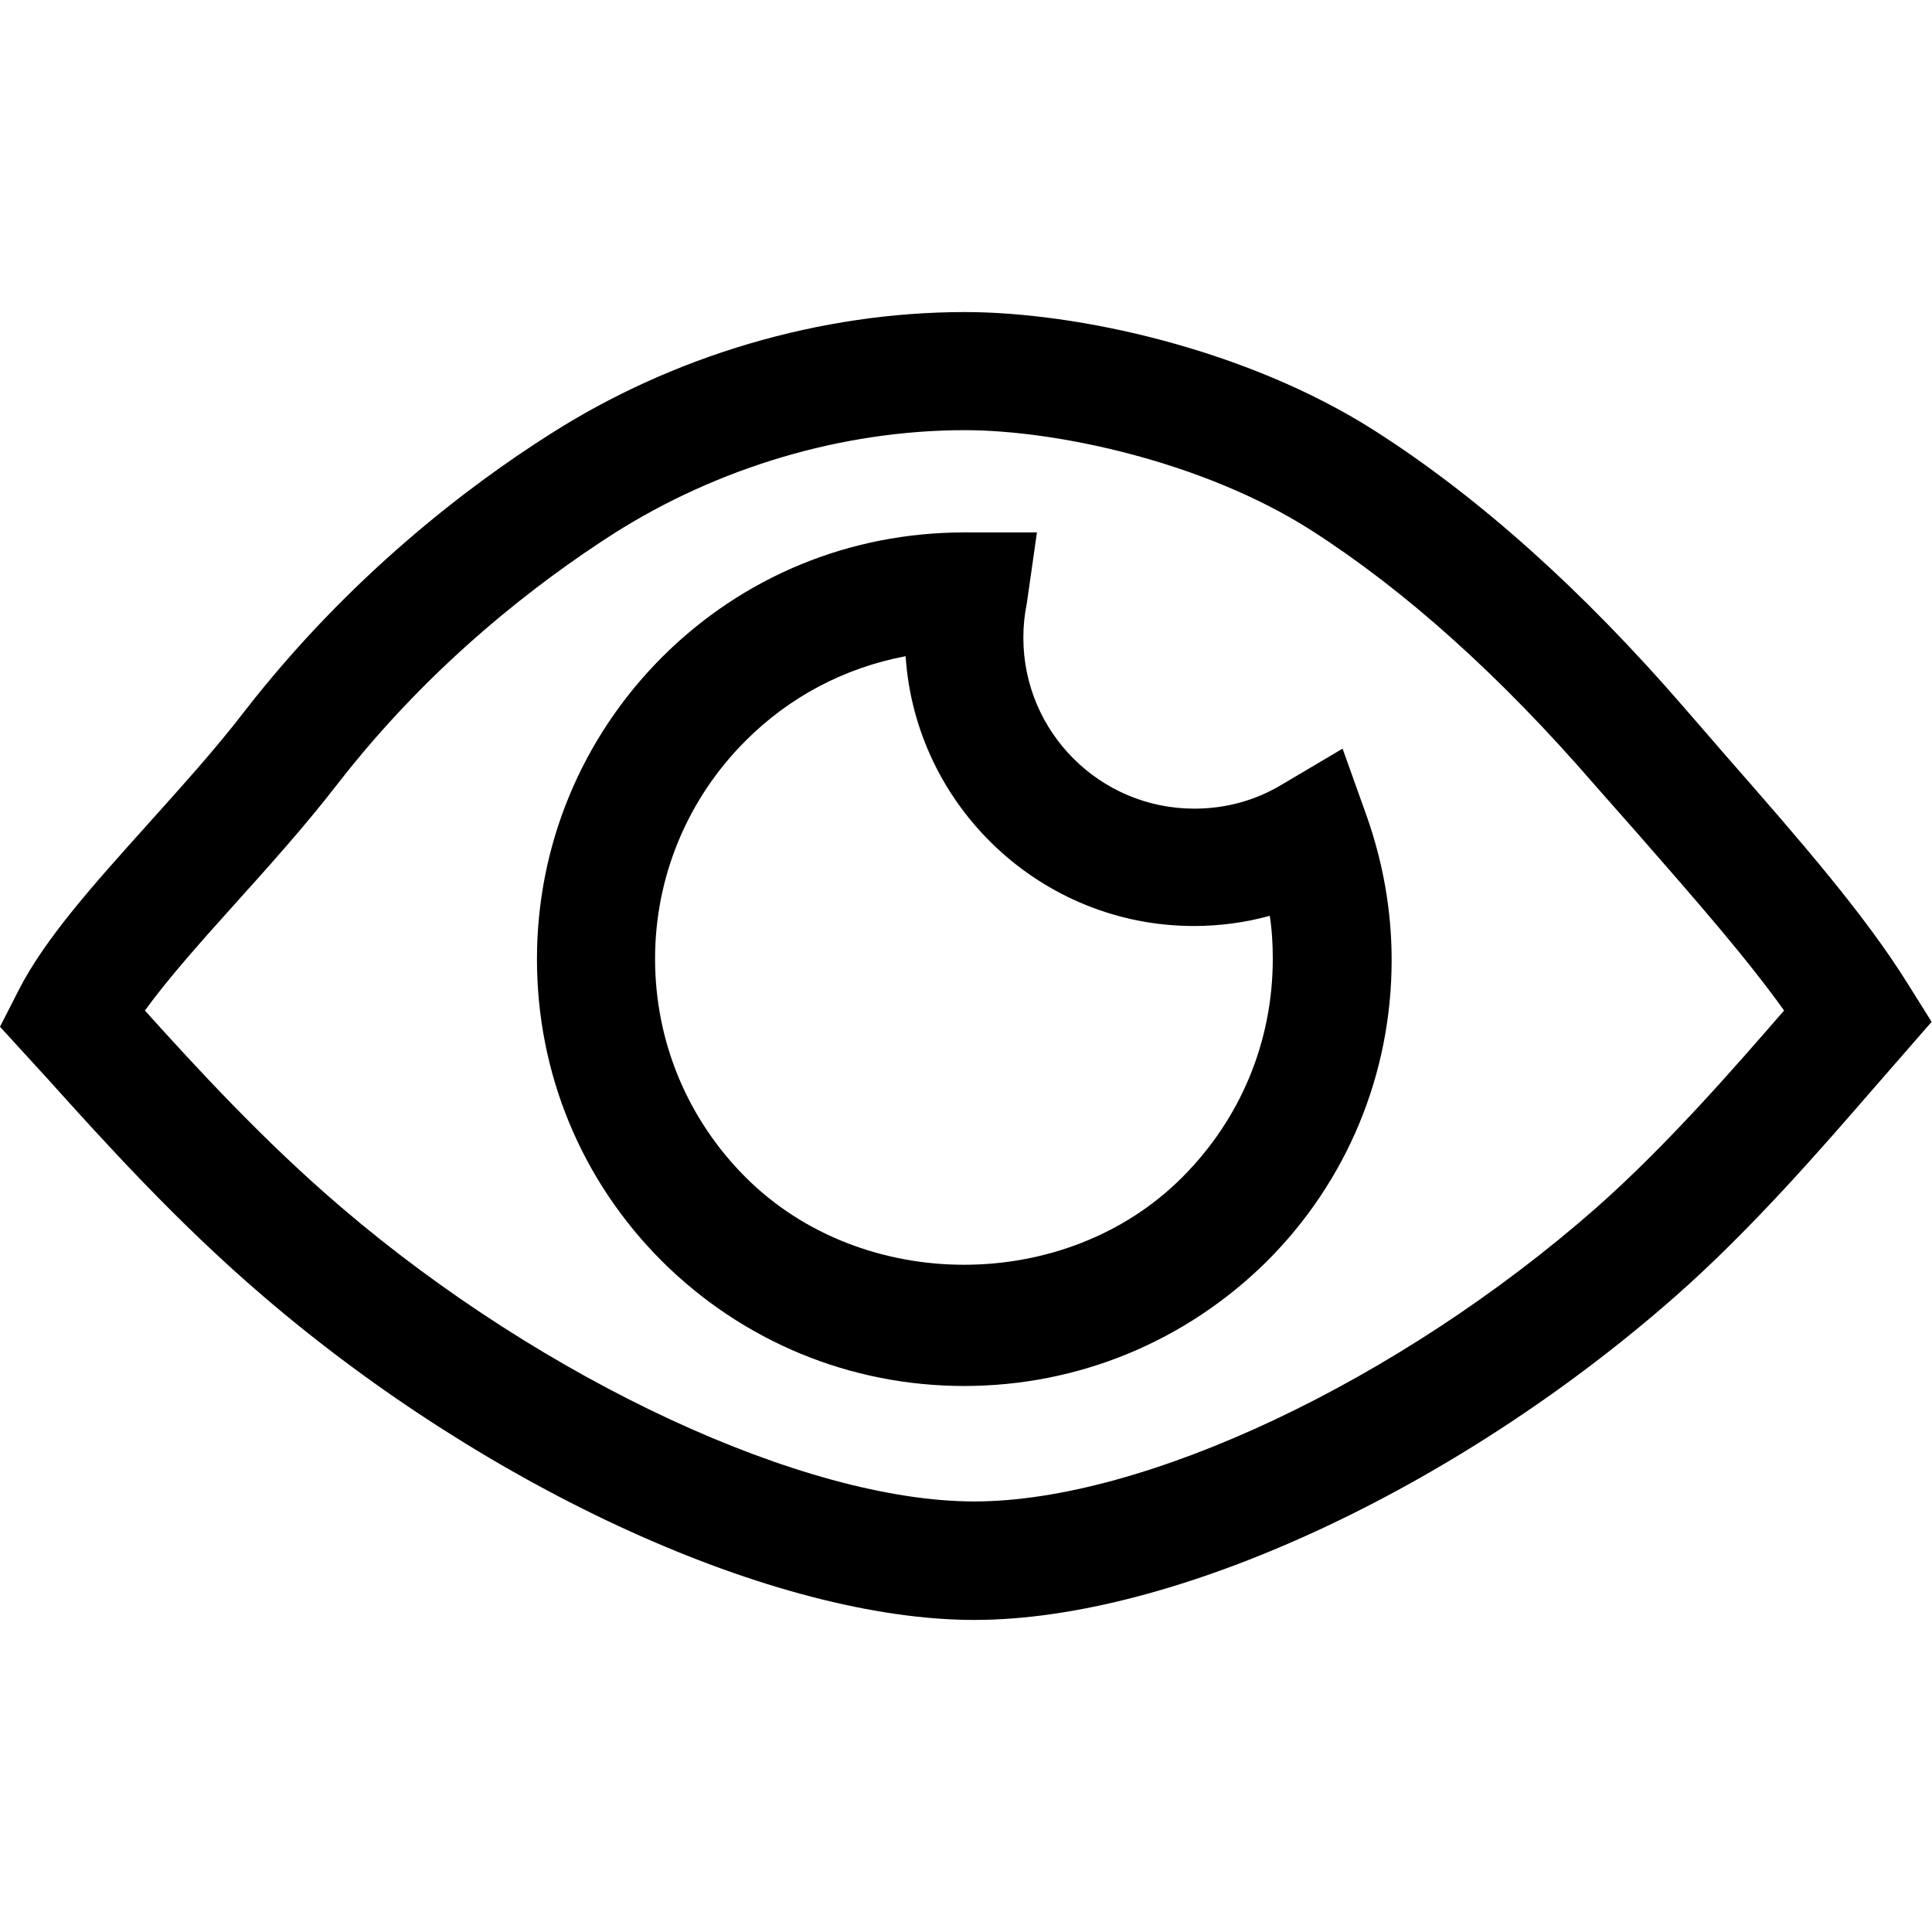 <?xml version="1.0" encoding="utf-8"?>
<!-- Generator: Adobe Illustrator 18.0.0, SVG Export Plug-In . SVG Version: 6.00 Build 0)  -->
<!DOCTYPE svg PUBLIC "-//W3C//DTD SVG 1.1//EN" "http://www.w3.org/Graphics/SVG/1.1/DTD/svg11.dtd">
<svg version="1.1" id="Layer_1" xmlns="http://www.w3.org/2000/svg" xmlns:xlink="http://www.w3.org/1999/xlink" x="0px" y="0px"
	 viewBox="0 0 512 512" enable-background="new 0 0 512 512" xml:space="preserve">
<path d="M255.5,367.3c-30.2,0-58.7-11.8-80.1-33.1c-21.4-21.4-33.1-49.8-33.1-80s11.8-58.6,33.1-80c21.4-21.4,49.8-33.1,80.1-33.1
	h19.3l-2.7,18.9c-0.6,2.9-0.9,5.9-0.9,9c0,25,20.3,45.3,45.3,45.3c8.2,0,16-2.1,22.9-6.2l16.4-9.7l6.4,17.9
	c4.3,12.2,6.6,25,6.6,38.1c0,30.2-11.8,58.7-33.2,80C314.2,355.5,285.8,367.3,255.5,367.3z M240,173.9
	c-16.3,3.1-30.8,10.8-42.4,22.4c-15.4,15.4-24,36-24,57.8s8.5,42.4,24,57.9c30.9,30.9,84.9,30.9,115.7,0c15.5-15.5,24-36,24-57.9
	c0-3.8-0.2-7.6-0.8-11.4c-6.5,1.8-13.3,2.7-20.1,2.7C275.9,245.4,242.6,213.7,240,173.9z M258.2,429.3
	c-52.7,0-128.3-34.3-188.1-85.5c-23.1-19.7-42.9-41.7-57.3-57.7L0,272.1l4.9-9.6c7-13.8,20.2-28.4,34.2-44
	c8.6-9.6,17.7-19.6,25.7-30c27.8-35.8,59.3-59.7,80.9-73.4c32.7-20.9,71.8-32.4,110-32.4c29.6,0,74.6,9.7,108.7,31.5
	c27.4,17.5,54.9,42.1,81.9,73.3l11.1,12.8c19.8,22.6,36.8,42.1,48.3,60.6l6.2,9.9L496.9,288c-13.8,15.9-32.7,37.8-53.2,55.8
	C385.5,394.9,311,429.3,258.2,429.3z M38.4,267.8C52,282.9,70.1,302.6,90.5,320c53.7,45.9,122.7,77.9,167.7,77.9
	c45,0,112.7-32,164.8-77.8c18.7-16.5,36.6-37.1,49.8-52.3c-10-14-23.6-29.5-38.9-47L422.6,208c-25-28.9-50.2-51.5-75-67.4
	c-28.6-18.3-67.7-26.6-91.9-26.6c-32.3,0-65.4,9.8-93.2,27.5c-19.5,12.5-48,34-73,66.2c-8.5,11-18.1,21.7-27.2,31.8
	C53.2,249.6,44.5,259.4,38.4,267.8z"/>
</svg>
